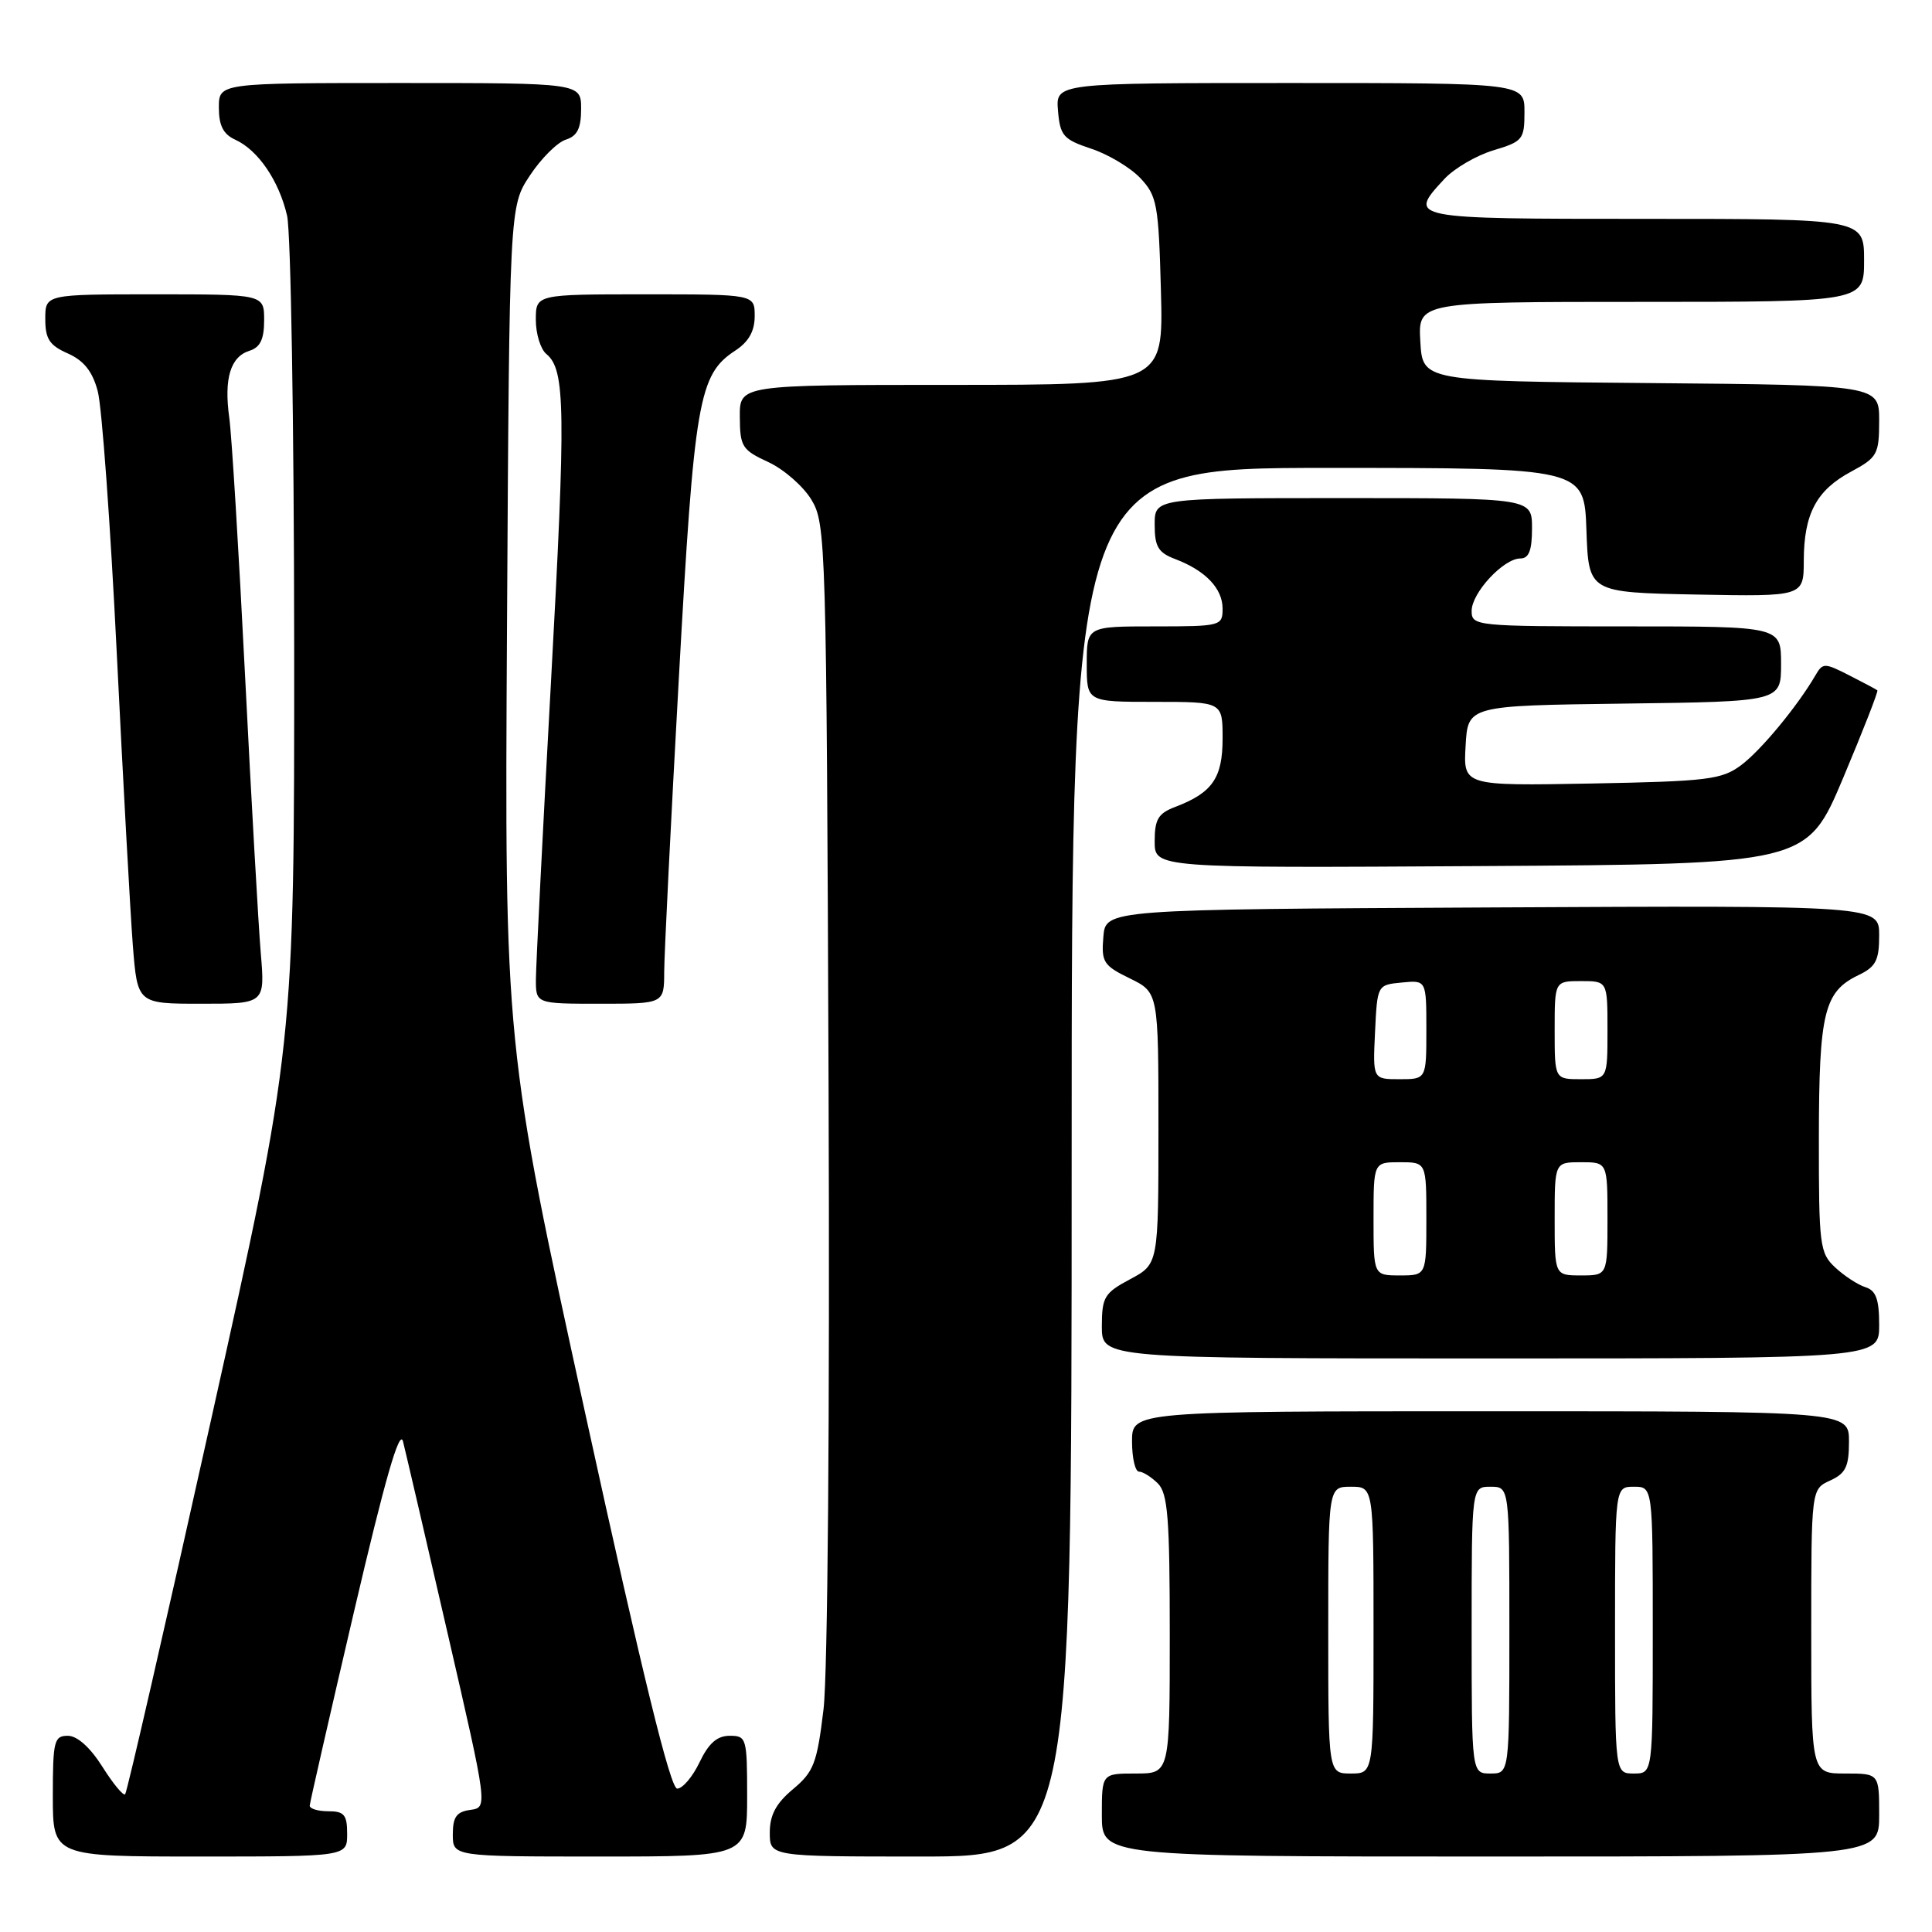 <?xml version="1.0" encoding="UTF-8" standalone="no"?>
<!DOCTYPE svg PUBLIC "-//W3C//DTD SVG 1.1//EN" "http://www.w3.org/Graphics/SVG/1.1/DTD/svg11.dtd" >
<svg xmlns="http://www.w3.org/2000/svg" xmlns:xlink="http://www.w3.org/1999/xlink" version="1.1" viewBox="0 0 256 256">
 <g >
 <path fill="currentColor"
d=" M 46.00 243.00 C 46.00 240.47 45.61 240.00 43.50 240.00 C 42.12 240.00 41.02 239.66 41.04 239.25 C 41.06 238.84 43.71 227.25 46.92 213.50 C 51.01 195.99 52.95 189.25 53.40 191.00 C 53.75 192.38 56.42 203.85 59.33 216.50 C 64.63 239.50 64.63 239.50 62.32 239.82 C 60.49 240.07 60.00 240.76 60.00 243.07 C 60.00 246.00 60.00 246.00 79.50 246.00 C 99.00 246.00 99.00 246.00 99.00 238.00 C 99.00 230.30 98.91 230.00 96.69 230.00 C 95.02 230.00 93.90 230.99 92.70 233.50 C 91.78 235.43 90.45 237.00 89.73 237.00 C 88.83 237.00 85.15 222.00 77.65 187.75 C 66.86 138.50 66.86 138.50 67.18 82.93 C 67.50 27.35 67.50 27.35 70.21 23.26 C 71.70 21.00 73.84 18.87 74.96 18.51 C 76.49 18.03 77.00 17.01 77.00 14.43 C 77.00 11.00 77.00 11.00 53.00 11.00 C 29.00 11.00 29.00 11.00 29.00 14.26 C 29.00 16.64 29.59 17.79 31.17 18.51 C 34.20 19.89 36.97 23.95 38.04 28.58 C 38.54 30.73 38.96 56.37 38.98 85.54 C 39.00 138.58 39.00 138.58 28.01 187.94 C 21.97 215.09 16.83 237.51 16.58 237.75 C 16.34 237.99 14.98 236.35 13.56 234.09 C 11.95 231.54 10.23 230.00 8.99 230.00 C 7.17 230.00 7.00 230.68 7.00 238.00 C 7.00 246.00 7.00 246.00 26.50 246.00 C 46.00 246.00 46.00 246.00 46.00 243.00 Z  M 142.00 154.00 C 142.00 62.00 142.00 62.00 175.96 62.00 C 209.92 62.00 209.92 62.00 210.21 70.25 C 210.50 78.50 210.50 78.50 224.75 78.78 C 239.00 79.05 239.00 79.05 239.01 74.28 C 239.03 68.07 240.69 64.96 245.27 62.50 C 248.76 60.62 248.99 60.20 249.00 55.76 C 249.00 51.03 249.00 51.03 218.75 50.76 C 188.50 50.50 188.50 50.50 188.20 45.25 C 187.90 40.00 187.90 40.00 217.45 40.00 C 247.00 40.00 247.00 40.00 247.00 34.50 C 247.00 29.00 247.00 29.00 218.00 29.00 C 186.54 29.00 186.50 28.99 191.38 23.72 C 192.69 22.31 195.62 20.60 197.88 19.92 C 201.78 18.75 202.00 18.48 202.00 14.84 C 202.00 11.00 202.00 11.00 170.94 11.00 C 139.88 11.00 139.88 11.00 140.19 14.67 C 140.47 17.99 140.90 18.48 144.61 19.71 C 146.87 20.46 149.80 22.22 151.11 23.61 C 153.32 25.96 153.52 27.09 153.83 38.58 C 154.16 51.00 154.16 51.00 126.08 51.00 C 98.00 51.00 98.00 51.00 98.03 55.25 C 98.05 59.18 98.34 59.63 101.79 61.22 C 103.85 62.17 106.43 64.42 107.52 66.22 C 109.44 69.40 109.51 71.76 109.79 144.00 C 109.96 187.53 109.68 221.83 109.12 226.50 C 108.26 233.65 107.83 234.77 105.08 237.07 C 102.83 238.95 102.00 240.50 102.00 242.82 C 102.00 246.00 102.00 246.00 122.00 246.00 C 142.00 246.00 142.00 246.00 142.00 154.00 Z  M 249.00 240.50 C 249.00 235.00 249.00 235.00 244.50 235.00 C 240.00 235.00 240.00 235.00 240.00 216.16 C 240.00 197.32 240.00 197.32 242.50 196.18 C 244.56 195.24 245.00 194.34 245.00 191.02 C 245.00 187.00 245.00 187.00 197.50 187.00 C 150.00 187.00 150.00 187.00 150.00 191.00 C 150.00 193.20 150.42 195.00 150.93 195.00 C 151.44 195.00 152.56 195.71 153.43 196.57 C 154.74 197.89 155.00 201.15 155.00 216.57 C 155.00 235.00 155.00 235.00 150.50 235.00 C 146.00 235.00 146.00 235.00 146.00 240.50 C 146.00 246.00 146.00 246.00 197.50 246.00 C 249.00 246.00 249.00 246.00 249.00 240.50 Z  M 249.00 175.57 C 249.00 172.16 248.58 171.00 247.18 170.56 C 246.17 170.24 244.37 169.06 243.18 167.95 C 241.12 166.04 241.00 165.05 241.01 150.71 C 241.03 134.13 241.70 131.39 246.28 129.20 C 248.56 128.10 249.00 127.25 249.00 123.94 C 249.00 119.98 249.00 119.98 197.75 120.24 C 146.50 120.50 146.50 120.50 146.20 124.14 C 145.92 127.48 146.21 127.94 149.70 129.64 C 153.50 131.50 153.50 131.50 153.50 149.50 C 153.50 167.50 153.50 167.50 149.75 169.50 C 146.33 171.33 146.01 171.86 146.00 175.75 C 146.00 180.00 146.00 180.00 197.50 180.00 C 249.00 180.00 249.00 180.00 249.00 175.57 Z  M 34.55 126.25 C 34.24 122.54 33.30 106.00 32.47 89.50 C 31.64 73.00 30.70 57.63 30.38 55.35 C 29.66 50.17 30.53 47.28 33.05 46.48 C 34.48 46.03 35.00 44.96 35.00 42.43 C 35.00 39.00 35.00 39.00 20.50 39.00 C 6.00 39.00 6.00 39.00 6.00 42.26 C 6.00 44.91 6.55 45.76 8.98 46.83 C 11.11 47.78 12.25 49.20 12.95 51.83 C 13.50 53.85 14.63 69.45 15.47 86.50 C 16.31 103.55 17.27 120.99 17.60 125.25 C 18.21 133.00 18.21 133.00 26.66 133.00 C 35.12 133.00 35.12 133.00 34.55 126.25 Z  M 88.01 128.75 C 88.02 126.41 88.89 108.92 89.95 89.87 C 92.00 52.97 92.57 49.64 97.42 46.46 C 99.21 45.29 100.00 43.88 100.00 41.88 C 100.00 39.00 100.00 39.00 85.50 39.00 C 71.00 39.00 71.00 39.00 71.00 42.38 C 71.00 44.24 71.63 46.28 72.40 46.91 C 74.92 49.01 74.99 54.13 73.00 90.50 C 71.91 110.30 71.02 127.96 71.01 129.75 C 71.00 133.00 71.00 133.00 79.50 133.00 C 88.00 133.00 88.00 133.00 88.01 128.75 Z  M 244.22 103.10 C 246.86 96.82 248.91 91.59 248.76 91.47 C 248.62 91.35 246.94 90.46 245.04 89.49 C 241.72 87.80 241.53 87.81 240.54 89.51 C 238.14 93.62 233.31 99.46 230.68 101.41 C 228.13 103.30 226.26 103.53 210.88 103.82 C 193.89 104.13 193.89 104.13 194.20 98.82 C 194.50 93.50 194.50 93.50 215.25 93.23 C 236.00 92.96 236.00 92.96 236.00 87.98 C 236.00 83.00 236.00 83.00 215.50 83.00 C 195.51 83.00 195.00 82.95 195.00 80.95 C 195.00 78.55 199.23 74.00 201.45 74.00 C 202.59 74.00 203.00 72.94 203.00 70.00 C 203.00 66.00 203.00 66.00 178.00 66.00 C 153.00 66.00 153.00 66.00 153.00 69.52 C 153.00 72.45 153.47 73.23 155.75 74.09 C 159.74 75.61 162.00 77.98 162.00 80.65 C 162.00 82.94 161.77 83.00 153.00 83.00 C 144.00 83.00 144.00 83.00 144.00 88.00 C 144.00 93.00 144.00 93.00 153.00 93.00 C 162.00 93.00 162.00 93.00 162.00 97.85 C 162.00 103.08 160.65 105.04 155.75 106.91 C 153.47 107.77 153.00 108.55 153.00 111.49 C 153.00 115.02 153.00 115.02 196.21 114.76 C 239.41 114.50 239.41 114.50 244.22 103.10 Z  M 176.00 216.00 C 176.00 197.00 176.00 197.00 179.00 197.00 C 182.00 197.00 182.00 197.00 182.00 216.00 C 182.00 235.00 182.00 235.00 179.00 235.00 C 176.00 235.00 176.00 235.00 176.00 216.00 Z  M 195.00 216.00 C 195.00 197.00 195.00 197.00 197.50 197.00 C 200.00 197.00 200.00 197.00 200.00 216.00 C 200.00 235.00 200.00 235.00 197.50 235.00 C 195.00 235.00 195.00 235.00 195.00 216.00 Z  M 214.00 216.00 C 214.00 197.00 214.00 197.00 216.50 197.00 C 219.00 197.00 219.00 197.00 219.00 216.00 C 219.00 235.00 219.00 235.00 216.50 235.00 C 214.00 235.00 214.00 235.00 214.00 216.00 Z  M 182.00 161.50 C 182.00 154.00 182.00 154.00 185.50 154.00 C 189.00 154.00 189.00 154.00 189.00 161.50 C 189.00 169.00 189.00 169.00 185.50 169.00 C 182.00 169.00 182.00 169.00 182.00 161.50 Z  M 206.00 161.50 C 206.00 154.00 206.00 154.00 209.50 154.00 C 213.00 154.00 213.00 154.00 213.00 161.50 C 213.00 169.00 213.00 169.00 209.50 169.00 C 206.00 169.00 206.00 169.00 206.00 161.50 Z  M 182.20 136.75 C 182.50 130.50 182.50 130.50 185.75 130.19 C 189.00 129.87 189.00 129.87 189.00 136.44 C 189.00 143.00 189.00 143.00 185.45 143.00 C 181.90 143.00 181.90 143.00 182.20 136.75 Z  M 206.00 136.50 C 206.00 130.00 206.00 130.00 209.50 130.00 C 213.00 130.00 213.00 130.00 213.00 136.50 C 213.00 143.00 213.00 143.00 209.50 143.00 C 206.00 143.00 206.00 143.00 206.00 136.50 Z "/>
</g>
</svg>